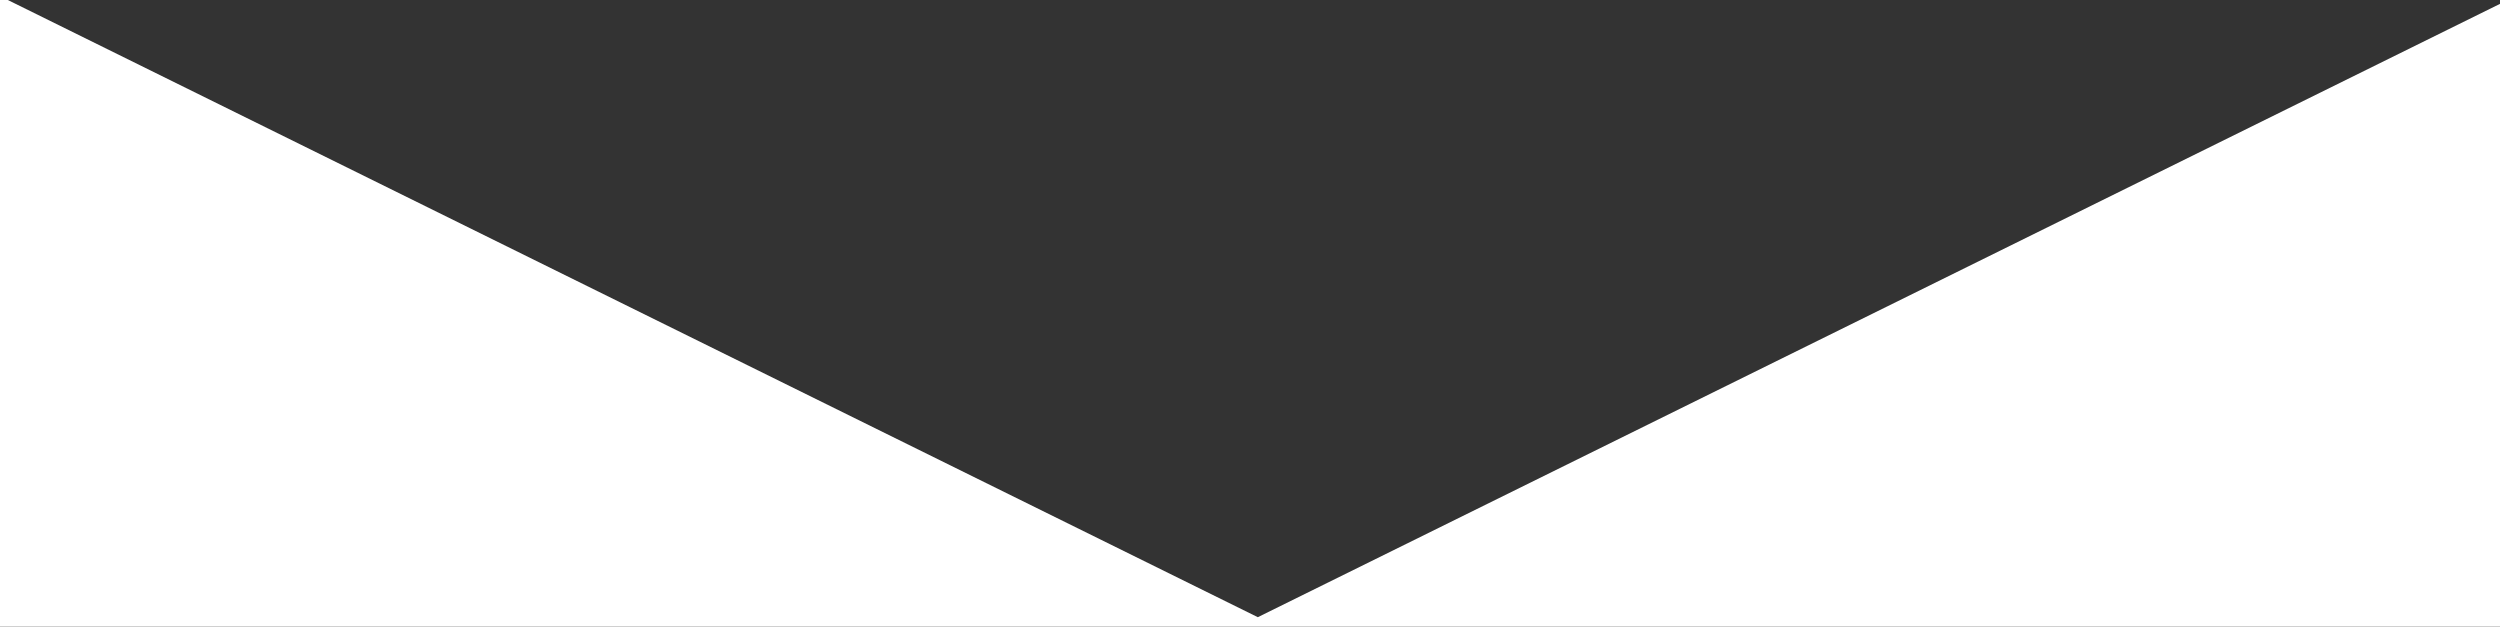 <?xml version="1.0" encoding="UTF-8" standalone="no"?>
<svg width="750px" height="188px" viewBox="0 0 750 188" version="1.1" xmlns="http://www.w3.org/2000/svg" xmlns:xlink="http://www.w3.org/1999/xlink" xmlns:sketch="http://www.bohemiancoding.com/sketch/ns">
    <rect x="0" y="0" width="750" height="188" fill="#333333" stroke="none"/>
    <!-- Generator: Sketch 3.5.1 (25234) - http://www.bohemiancoding.com/sketch -->
    <title>Slice 1</title>
    <desc>Created with Sketch.</desc>
    <defs></defs>
    <g id="Page-1" stroke="none" stroke-width="1" fill="none" fill-rule="evenodd" sketch:type="MSPage">
        <path d="M376.172,0 L0,0 L0,188 L750,188 L750,1.157 L377.344,185.156 L2.344,0 L376.172,0 Z" id="Rectangle-1" fill="#FFFFFF" sketch:type="MSShapeGroup"></path>
    </g>
</svg>